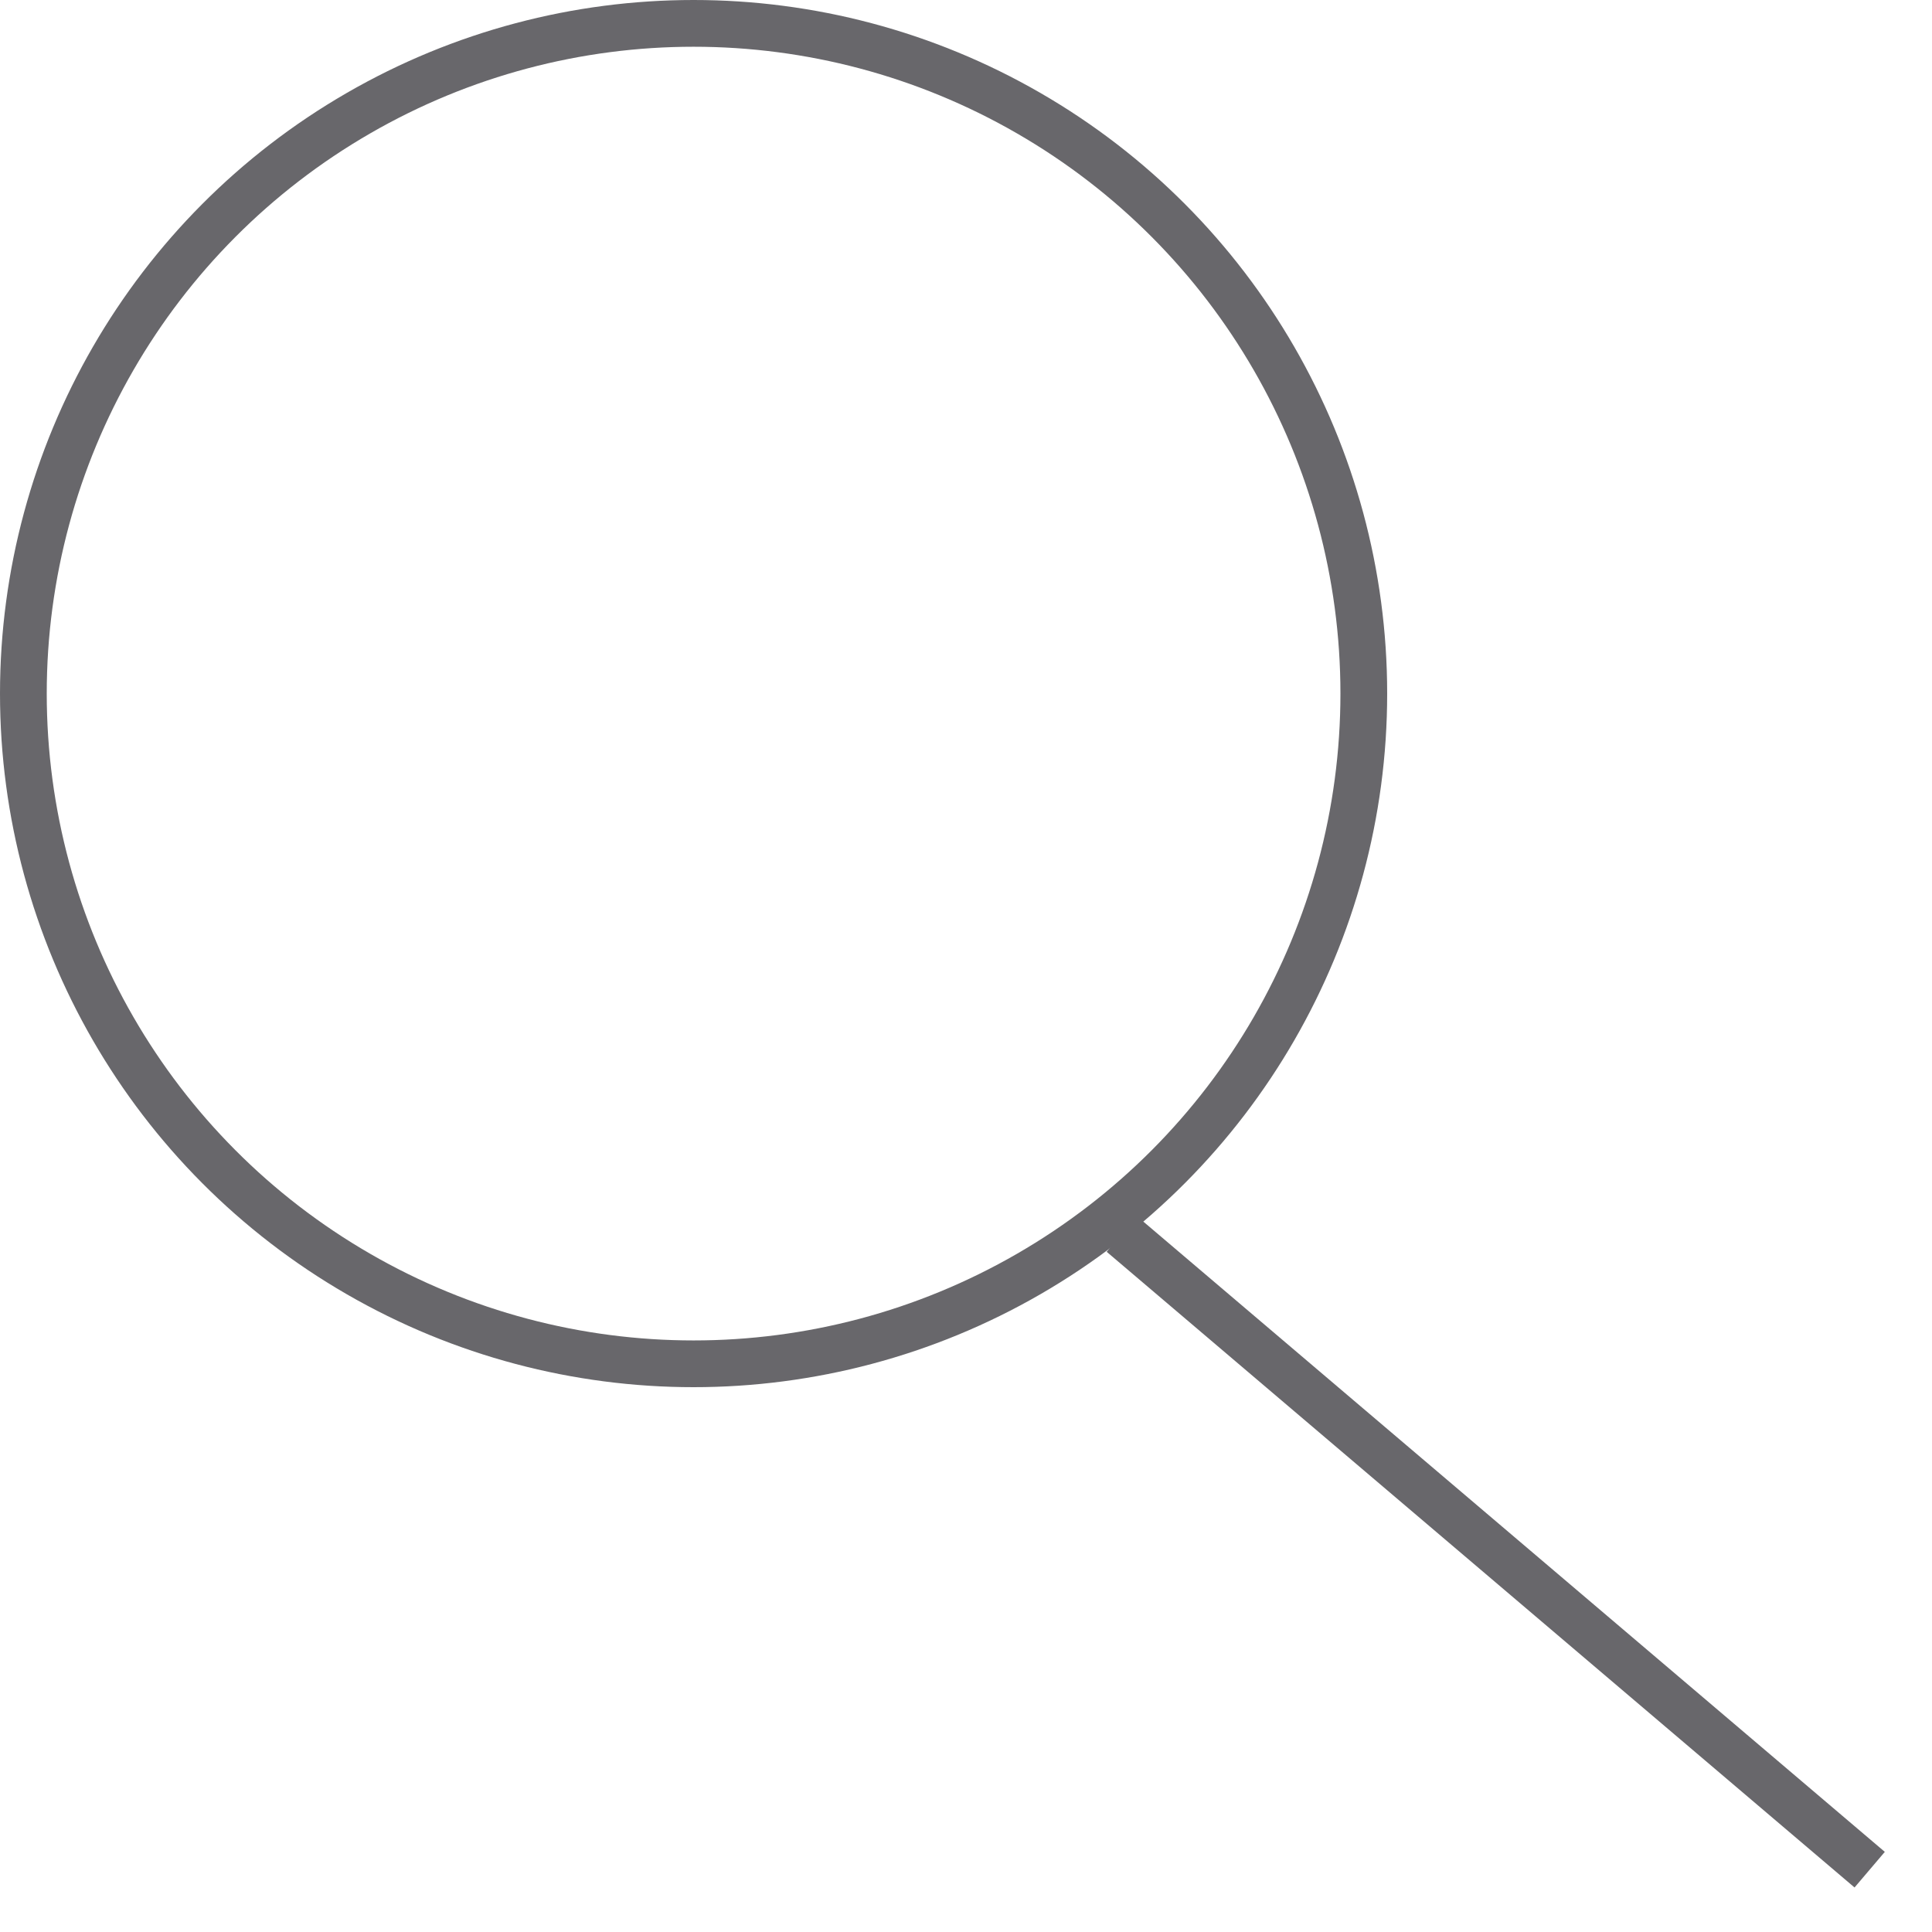 <svg width="31" height="31" viewBox="0 0 31 31" fill="none" xmlns="http://www.w3.org/2000/svg">
<circle cx="11.129" cy="11.129" r="10.754" stroke="#68676B" stroke-width="0.75"/>
<path d="M18 19.8L30 30" stroke="#68676B" stroke-width="0.75"/>
</svg>
